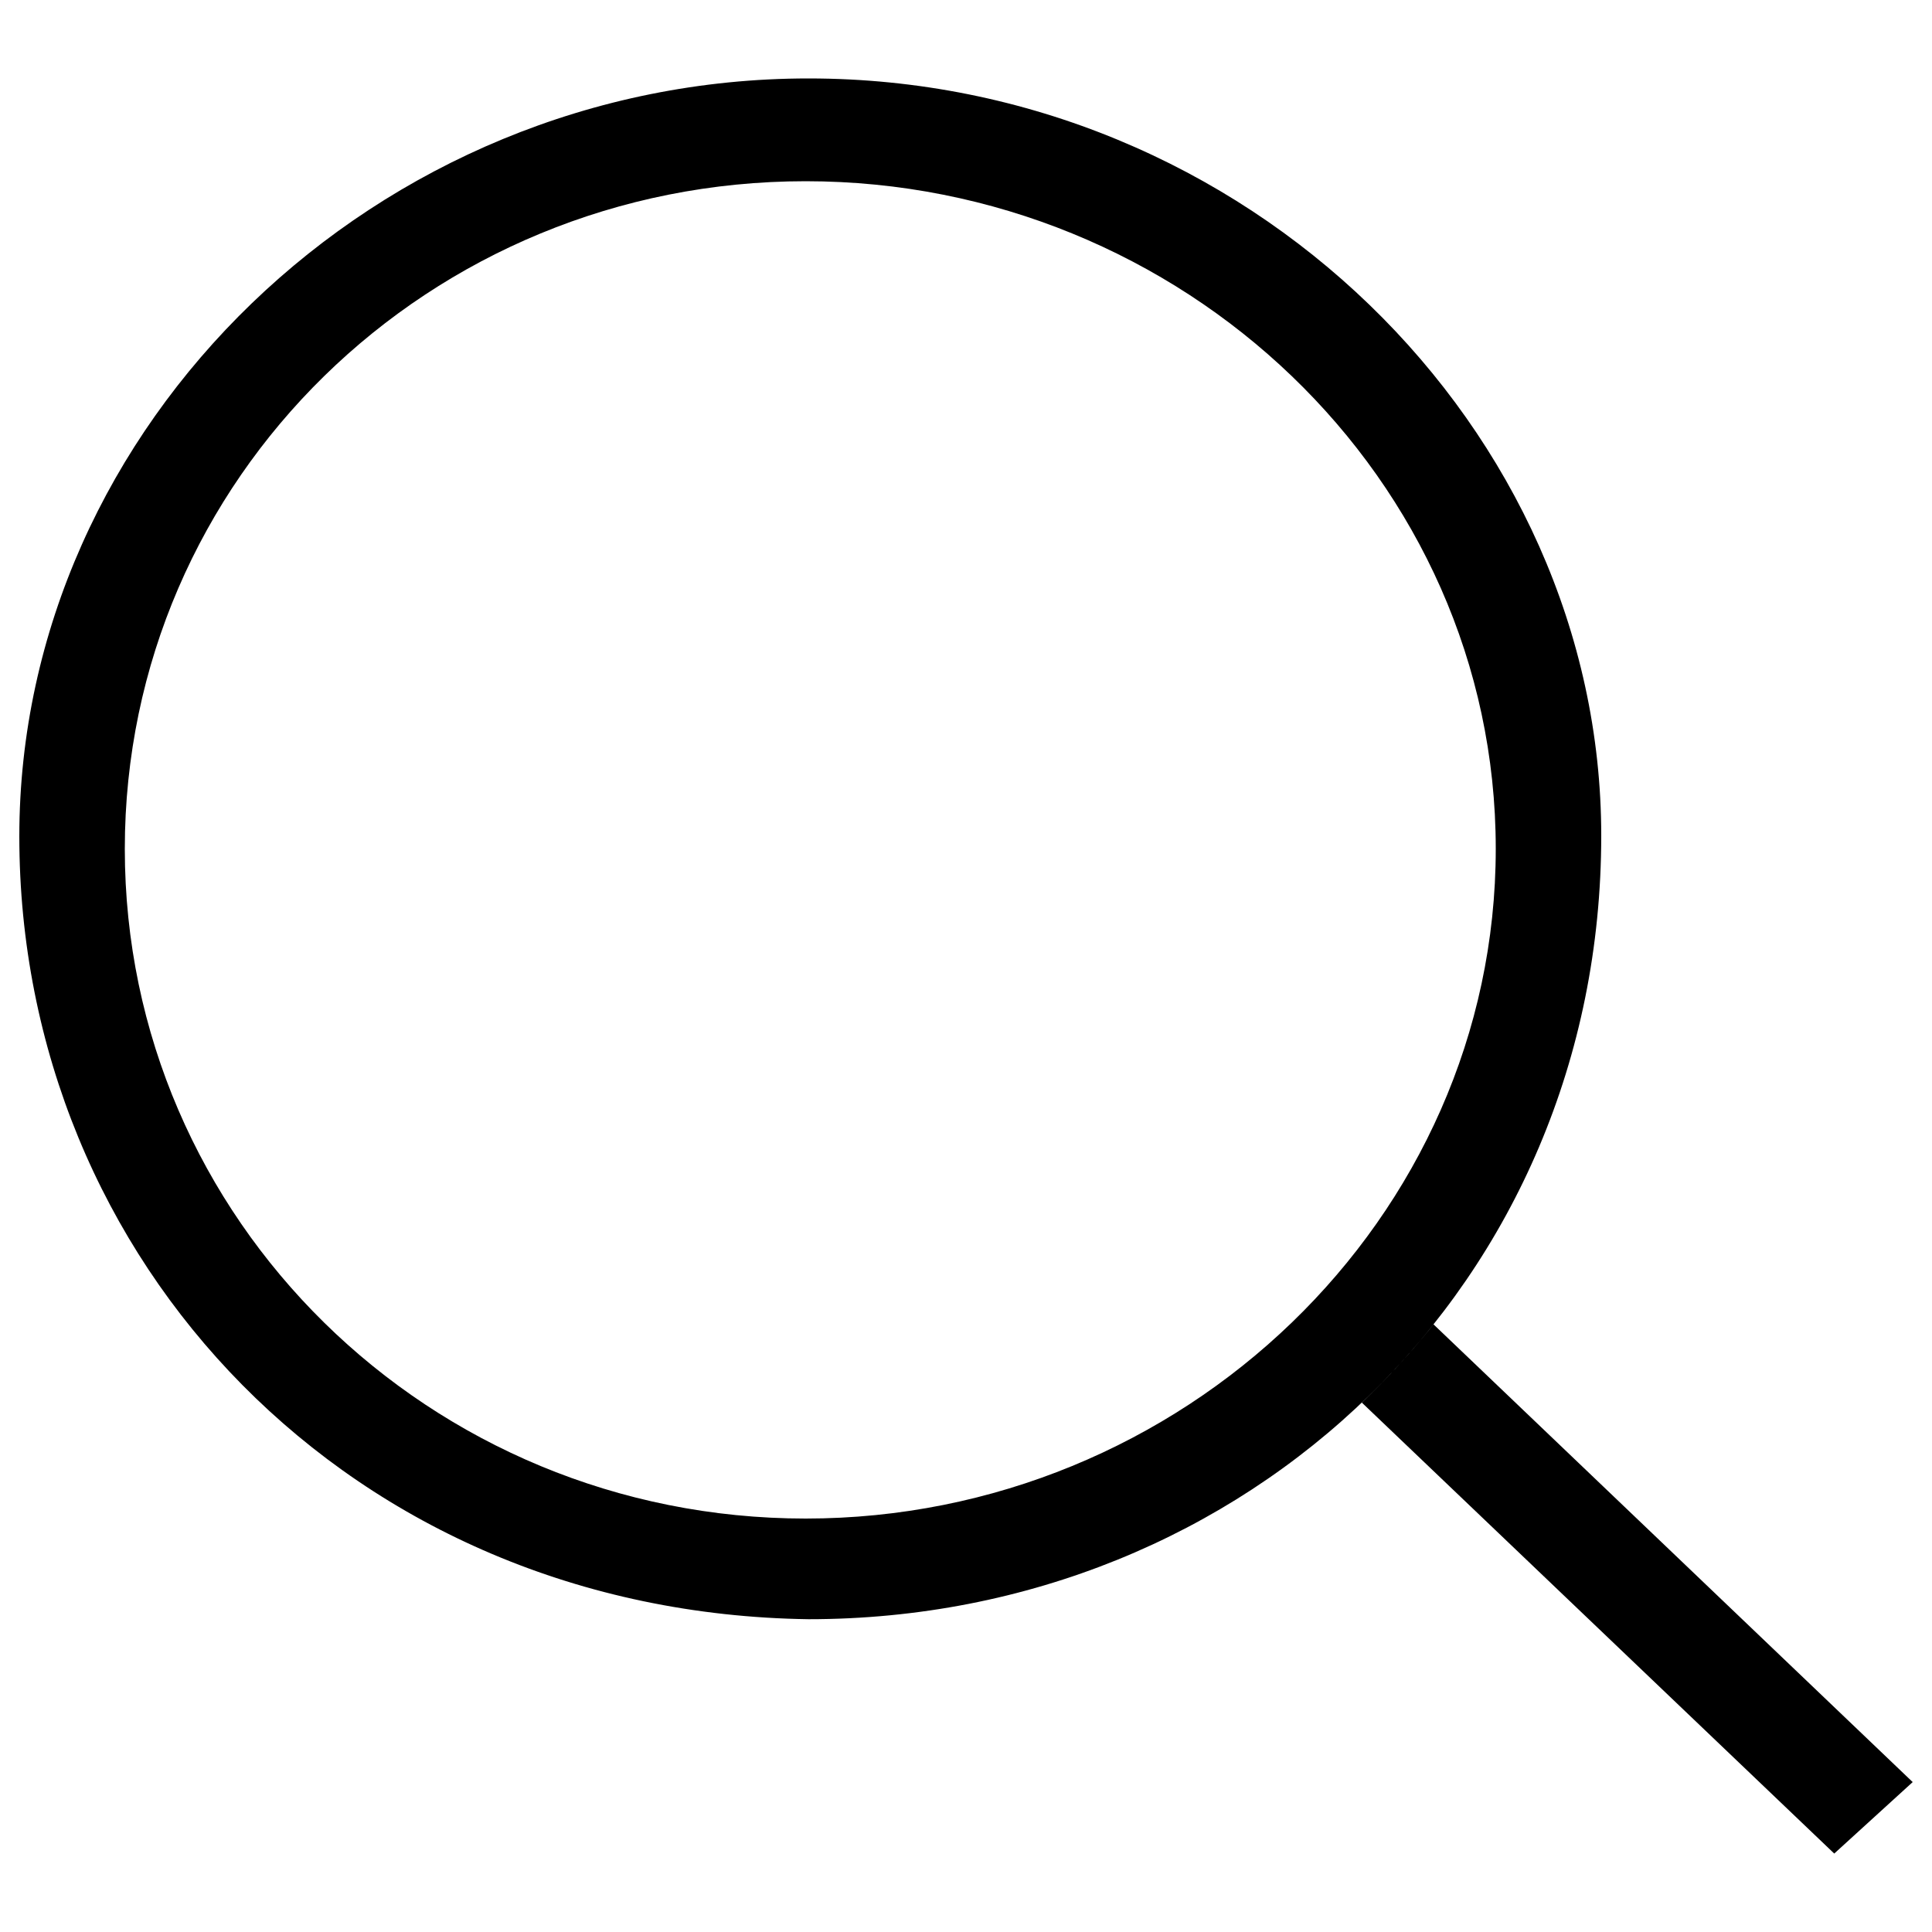 <?xml version="1.0" encoding="utf-8"?>
<!-- Svg Vector Icons : http://www.onlinewebfonts.com/icon -->
<!DOCTYPE svg PUBLIC "-//W3C//DTD SVG 1.1//EN" "http://www.w3.org/Graphics/SVG/1.1/DTD/svg11.dtd">
<svg version="1.1" xmlns="http://www.w3.org/2000/svg" xmlns:xlink="http://www.w3.org/1999/xlink" x="0px" y="0px" viewBox="0 0 1000 1000" enable-background="new 0 0 1000 1000" xml:space="preserve">
<g><path d="M742,685.5c0,0-15.9,20.4-37.1,40.5l244.5,233.4l40.6-37L742,685.5L742,685.5z M828.8,432.5c0,231.7-183.2,405.6-410.3,405.6C181.7,834.8,10,653.2,10,432.9C10,220.1,194.8,40.6,418.5,40.6C645.6,40.6,828.8,222.4,828.8,432.5L828.8,432.5L828.8,432.5z M417,93.8c-194.7,0-352.4,153.8-352.4,345.6C64.6,631.2,222.4,786,417,786c194.7,0,357.2-154.9,357.2-346.7C774.2,247.6,611.7,93.8,417,93.8L417,93.8L417,93.8z"/></g>
</svg>